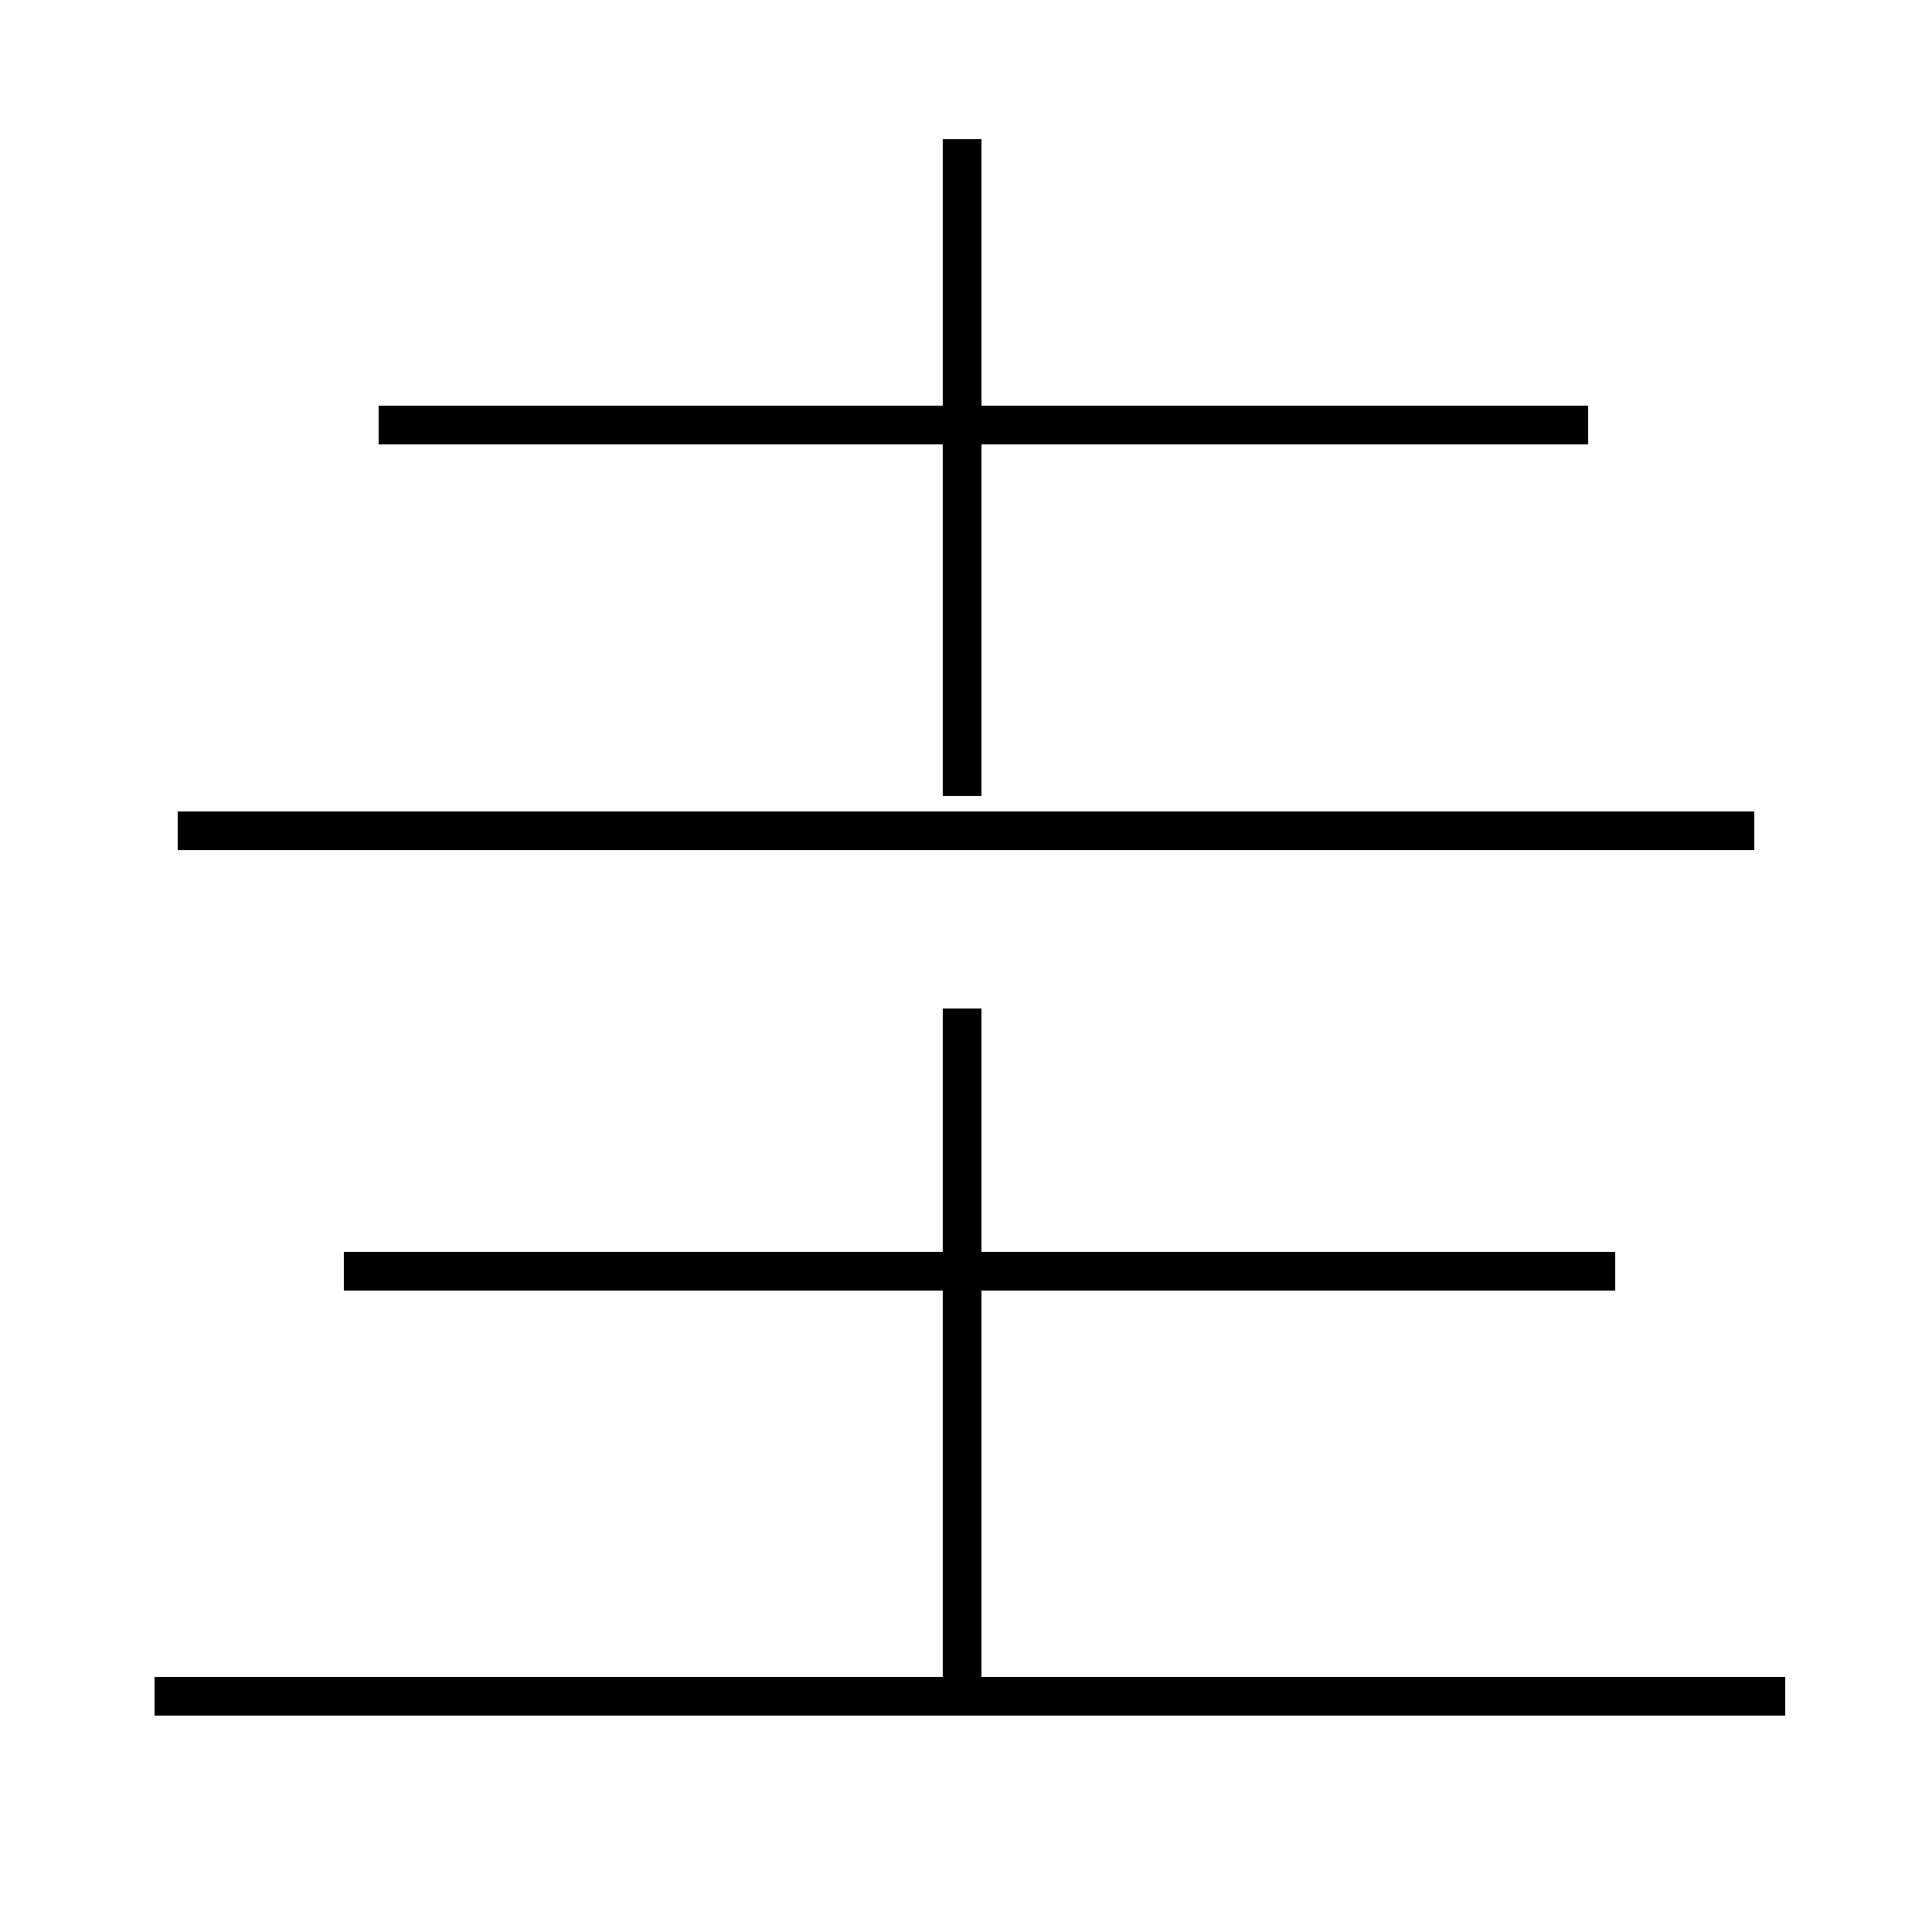 <?xml version='1.0' encoding='utf8'?>
<svg viewBox="0.0 -6.0 50.0 50.0" version="1.1" xmlns="http://www.w3.org/2000/svg">
<rect x="0.0" y="-6.0" width="50.0" height="50.0" fill="#808080" stroke="none"/>
<rect x="-1000" y="-1000" width="2000" height="2000" stroke="white" fill="white"/>
<g style="fill:white;stroke:#000000;  stroke-width:1">
<path d="M 46.2 -0.1 L 4.0 -0.1 M 24.9 -0.2 L 24.9 -17.9 M 41.8 -11.1 L 8.9 -11.1 M 45.4 -22.5 L 4.6 -22.5 M 24.9 -23.4 L 24.9 -40.4 M 41.1 -33.0 L 9.8 -33.0" transform="translate(0.0 38.0)" />
</g>
</svg>